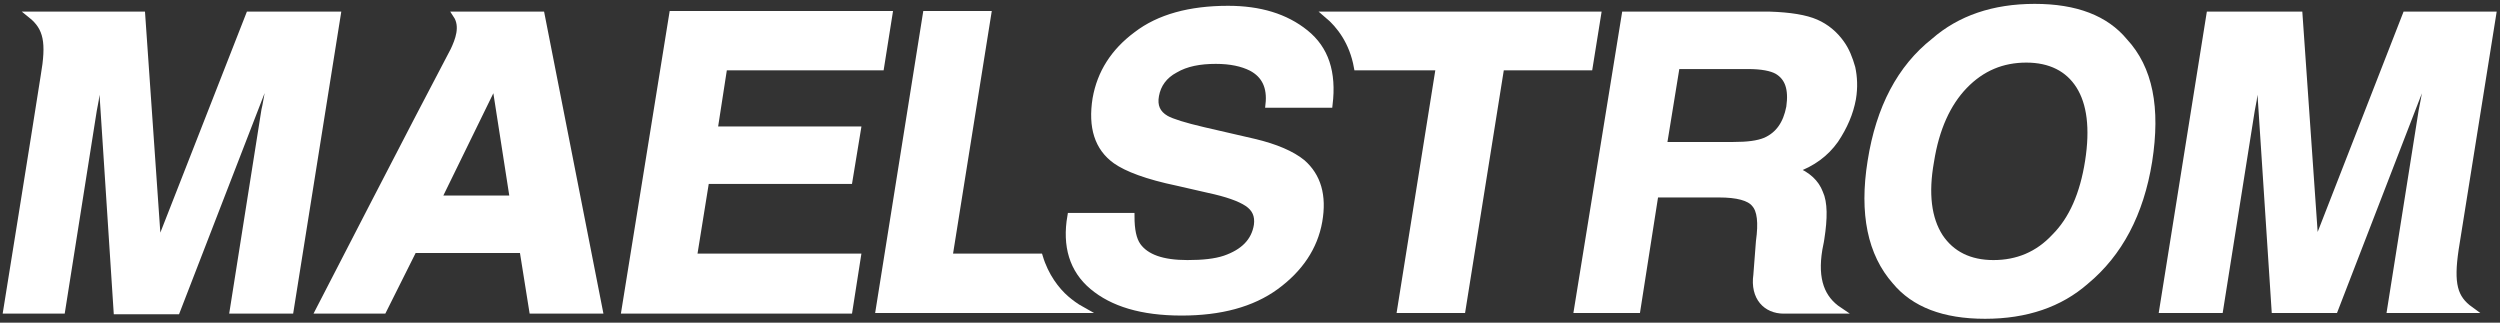 <?xml version="1.0" encoding="utf-8"?>
<!-- Generator: Adobe Illustrator 17.1.0, SVG Export Plug-In . SVG Version: 6.00 Build 0)  -->
<!DOCTYPE svg PUBLIC "-//W3C//DTD SVG 1.1//EN" "http://www.w3.org/Graphics/SVG/1.1/DTD/svg11.dtd">
<svg version="1.1" xmlns="http://www.w3.org/2000/svg" xmlns:xlink="http://www.w3.org/1999/xlink" x="0px" y="0px"
	 viewBox="0 0 387.4 50" enable-background="new 0 0 387.4 50" xml:space="preserve">
<rect x="0" y="0" width="387.4" height="50" fill="#333333" stroke="none"/>
<g id="E">
</g>
<g id="L">
</g>
<g id="T">
</g>
<g id="O">
</g>
<g id="S">
</g>
<g id="M_1_">
</g>
<g id="R">
</g>
<g id="A">
</g>
<g id="M">
	<polygon fill="#FFFFFF" stroke="#FFFFFF" stroke-miterlimit="10" points="131.6,28 132.9,20.1 110.7,20.1 112.2,10.4 136.5,10.4 
		137.8,2.2 104.2,2.2 96.8,48.1 131.6,48.1 132.9,39.8 107.5,39.8 109.4,28 	"/>
	<path fill="#FFFFFF" stroke="#FFFFFF" stroke-miterlimit="10" d="M161.1,39.8h-14l6-37.6h-9.6l-7.3,45.8h31.4
		c-0.9-0.5-1.7-1.1-2.4-1.7C163.7,45,162,42.8,161.1,39.8z"/>
	<path fill="#FFFFFF" stroke="#FFFFFF" stroke-miterlimit="10" d="M247.6,2.3h-41.9c1.9,1.6,3.9,4.2,4.6,8.1H223L217,48h9.6l6-37.6
		h13.7L247.6,2.3z"/>
	<path fill="#FFFFFF" stroke="#FFFFFF" stroke-miterlimit="10" d="M329.2,6.4c-2.9-3.5-7.5-5.3-13.9-5.3c-6.4,0-11.6,1.8-15.6,5.3
		c-5.2,4.1-8.5,10.3-9.8,18.6c-1.3,8.1,0,14.3,3.8,18.6c2.9,3.5,7.5,5.3,13.9,5.3c6.4,0,11.6-1.8,15.6-5.3
		c5.2-4.3,8.5-10.5,9.8-18.6C334.3,16.7,333.1,10.6,329.2,6.4z M323.6,25c-0.8,5.1-2.5,9-5.2,11.7c-2.6,2.8-5.8,4.1-9.5,4.1
		c-3.7,0-6.5-1.4-8.3-4.1c-1.8-2.8-2.3-6.7-1.4-11.7c0.8-5.1,2.6-9,5.2-11.7c2.7-2.8,5.9-4.1,9.6-4.1c3.7,0,6.5,1.4,8.2,4.1
		C323.9,16,324.4,19.9,323.6,25z"/>
	<path fill="#FFFFFF" stroke="#FFFFFF" stroke-miterlimit="10" d="M202.3,5.1c-3.1-2.5-7.1-3.7-12-3.7c-5.9,0-10.7,1.3-14.2,4
		c-3.5,2.6-5.6,5.9-6.3,9.9c-0.7,4.4,0.3,7.6,3.1,9.6c1.7,1.2,4.8,2.4,9.6,3.4l4.8,1.1c2.8,0.6,4.8,1.3,6,2.1
		c1.2,0.8,1.7,1.9,1.5,3.4c-0.4,2.5-2.1,4.2-5,5.2c-1.5,0.5-3.4,0.7-5.8,0.7c-3.9,0-6.4-0.9-7.7-2.7c-0.7-1-1-2.5-1-4.6h-9.4
		c-0.8,4.6,0.3,8.3,3.4,10.9c3.1,2.6,7.6,4,13.8,4c6,0,10.9-1.3,14.6-4c3.7-2.7,6-6.1,6.7-10.1c0.7-4-0.2-7-2.6-9.1
		c-1.6-1.3-4.1-2.4-7.5-3.2l-7.8-1.8c-3-0.7-4.9-1.3-5.8-1.8c-1.4-0.8-1.9-2-1.6-3.6c0.3-1.7,1.3-3.1,3-4c1.7-1,3.8-1.4,6.3-1.4
		c2.3,0,4.1,0.4,5.5,1.1c2.1,1.1,3,3,2.7,5.7h9.4C206.6,11.2,205.4,7.6,202.3,5.1z"/>
	<path fill="#FFFFFF" stroke="#FFFFFF" stroke-miterlimit="10" d="M380.5,38.6l5.8-36.3h-13.5l-14,35.9l-2.5-35.9h-13.9L335.1,48
		h8.9l4.9-30.9c0.2-0.9,0.4-2.1,0.6-3.7c0.2-1.6,0.4-2.8,0.5-3.7l2.5,38.3h9.3l14.8-38.3c-0.1,0.9-0.3,2.1-0.6,3.7
		c-0.3,1.6-0.5,2.8-0.7,3.7L370.4,48h12.4C380.3,46.2,379.7,44,380.5,38.6z"/>
	<path fill="#FFFFFF" stroke="#FFFFFF" stroke-miterlimit="10" d="M284.4,21.7c1.4-2.1,2.3-4.2,2.7-6.4c0.3-1.8,0.2-3.4-0.1-4.8
		c-0.4-1.4-0.9-2.7-1.7-3.8c-1-1.4-2.3-2.5-3.9-3.2c-1.6-0.7-4-1.1-7.2-1.2h-22.4L244.4,48h9.3l2.8-17.9h9.9c2.8,0,4.7,0.5,5.5,1.5
		c0.9,1,1.1,2.9,0.7,5.8l-0.4,5.2c-0.5,3.5,1.5,5.5,4.2,5.5h7.8c0,0,0,0-0.1,0h0.9c-2.7-1.8-3.9-4.7-3.1-9.5
		c0.2-0.9,0.3-1.6,0.3-1.6c0.5-3.2,0.5-5.6-0.2-7.1c-0.6-1.6-1.9-2.8-3.9-3.6C280.9,25.3,282.9,23.8,284.4,21.7z M273.6,21.8
		c-1.2,0.5-2.8,0.7-5,0.7h-10.8l2-12.3h11.1c2.1,0,3.6,0.3,4.5,0.8c1.7,1,2.3,2.8,1.9,5.6C276.8,19.2,275.6,20.9,273.6,21.8z"/>
	<path fill="#FFFFFF" stroke="#FFFFFF" stroke-miterlimit="10" d="M83.9,2.3H70.7c1.2,1.8,0.3,4-0.4,5.5
		C65,17.8,49.4,48.1,49.4,48.1h10l4.7-9.4H81l1.5,9.4h10.4L83.9,2.3z M67.9,30.8l8.8-18l2.8,18H67.9z"/>
	<path fill="#FFFFFF" stroke="#FFFFFF" stroke-miterlimit="10" d="M38.6,2.3l-14.1,36L22,2.3H4.8c2.5,2,2.9,4.3,2,9.5
		C5.4,20.8,1,48.1,1,48.1h8.6l4.9-31c0.2-0.9,0.4-2.1,0.6-3.7c0.2-1.6,0.4-2.8,0.5-3.7l2.5,38.5h9.3L42.3,9.7
		c-0.1,0.9-0.3,2.1-0.6,3.7c-0.3,1.6-0.5,2.9-0.7,3.7l-4.9,31H45l7.3-45.8H38.6z"/>
</g>
</svg>

